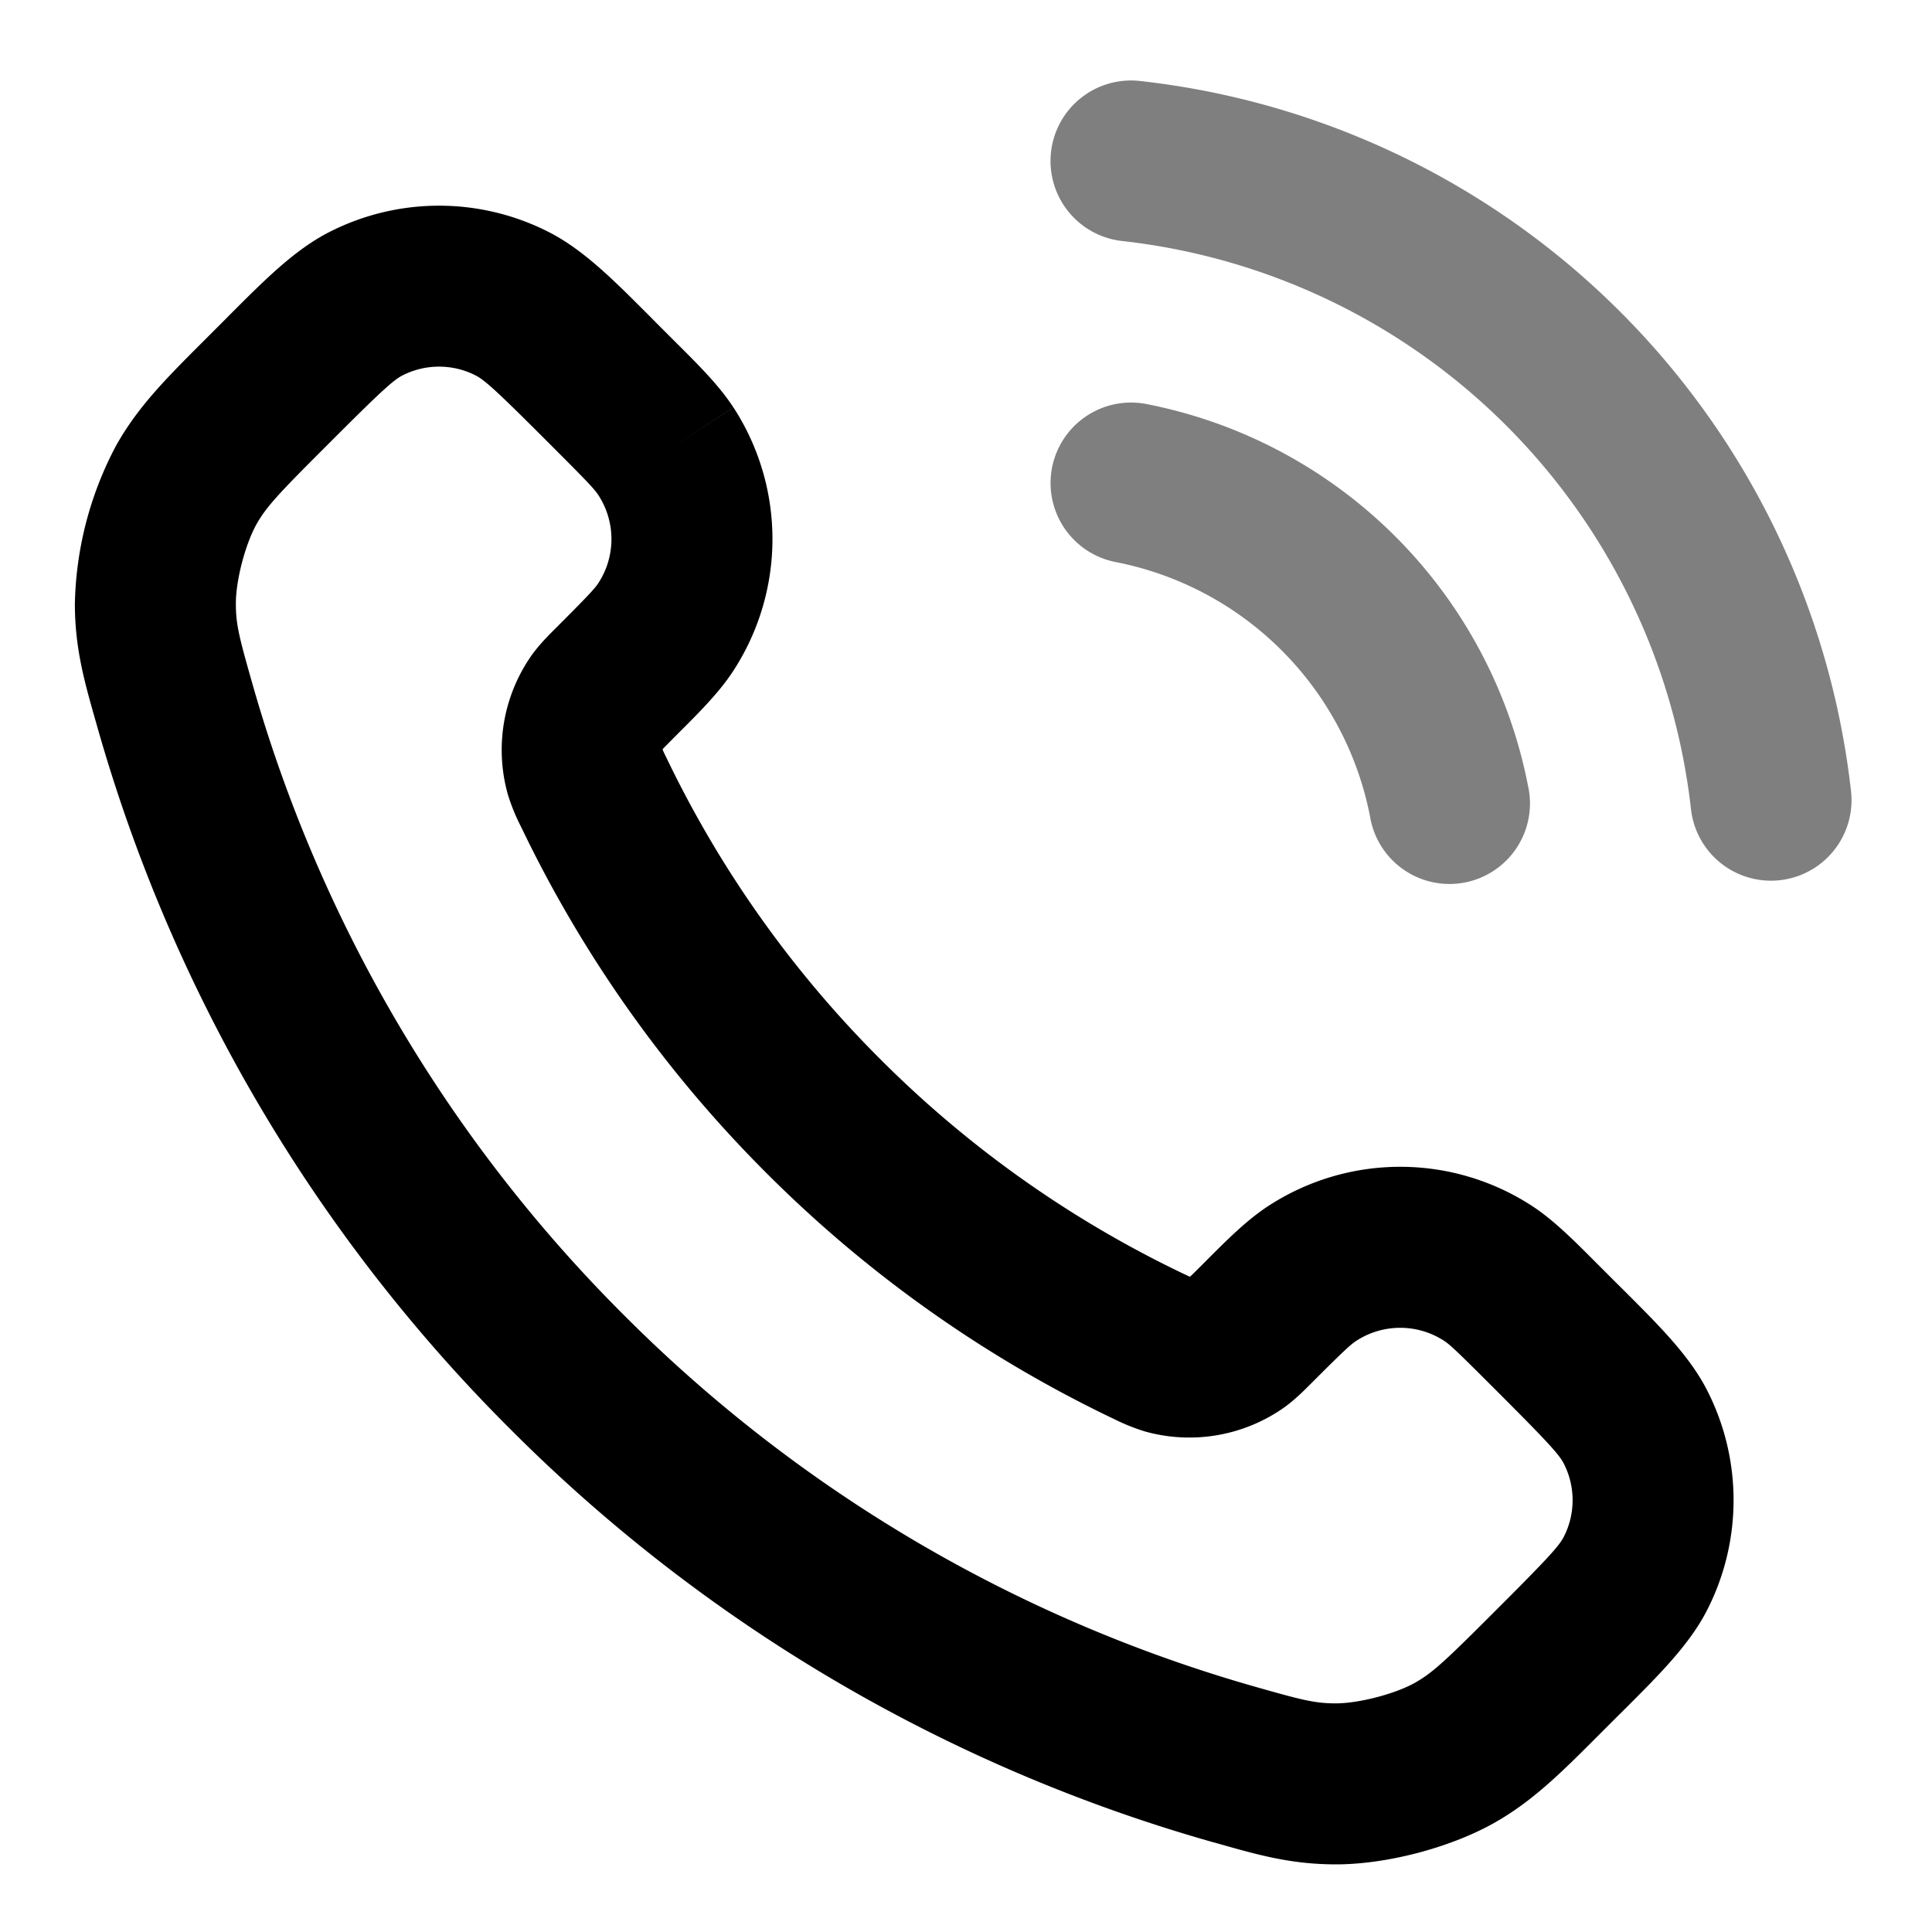 <svg xmlns="http://www.w3.org/2000/svg" width="24" height="24" viewBox="0 0 24 24">
  <path fill-rule="evenodd" d="M13.056 1.89a1 1 0 0 1 1.105-.884 10 10 0 0 1 8.833 8.822 1 1 0 1 1-1.988.224 8 8 0 0 0-7.066-7.058 1 1 0 0 1-.884-1.104Zm.013 3.919a1 1 0 0 1 1.172-.79 6 6 0 0 1 4.74 4.74 1 1 0 1 1-1.962.383 4 4 0 0 0-3.16-3.16 1 1 0 0 1-.79-1.173Z" clip-rule="evenodd" opacity=".5"/>
  <path fill-rule="evenodd" d="M5.905 4.662a1 1 0 0 0-.902 0c-.107.054-.24.17-.827.756l-.158.158c-.56.56-.711.722-.832.937-.14.25-.257.7-.256.986 0 .254.038.407.204.99a18.038 18.038 0 0 0 4.618 7.849 18.038 18.038 0 0 0 7.85 4.618c.582.166.735.203.99.204.285 0 .736-.116.985-.256.215-.121.377-.272.937-.832l.158-.158c.587-.587.702-.72.756-.827a1 1 0 0 0 0-.902c-.054-.107-.17-.24-.756-.827l.707-.707-.707.707-.195-.195c-.386-.386-.473-.465-.538-.507a1 1 0 0 0-1.09 0c-.066.042-.153.121-.539.507l-.023.023c-.09.09-.204.205-.34.302l-.582-.813.582.813a2.045 2.045 0 0 1-1.724.294 2.49 2.49 0 0 1-.395-.16l-.024-.011a15.603 15.603 0 0 1-4.284-3.04 15.603 15.603 0 0 1-3.04-4.285l-.012-.024a2.488 2.488 0 0 1-.16-.395l.96-.28-.96.28a2.045 2.045 0 0 1 .294-1.724c.097-.136.212-.25.302-.34l.023-.023c.386-.386.465-.473.507-.538a1 1 0 0 0 0-1.09c-.042-.066-.121-.153-.507-.539l-.195-.195c-.587-.587-.72-.702-.827-.756ZM4.1 2.878a3 3 0 0 1 2.708 0c.433.218.808.595 1.243 1.03l.095.096.195.195.063.063c.287.286.534.533.707.8l-.838.544.838-.545a3 3 0 0 1 0 3.27c-.173.267-.42.514-.707.8a92.754 92.754 0 0 0-.17.172.102.102 0 0 0-.002.011 2.123 2.123 0 0 0 .05.106 13.603 13.603 0 0 0 2.652 3.736 13.606 13.606 0 0 0 3.736 2.652l-.433.901.433-.901.076.036.03.014h.006l.005-.002c.022-.02.051-.05.109-.107l.063-.063c.286-.287.533-.534.8-.707a3 3 0 0 1 3.27 0c.266.173.513.42.799.707l.063.063-.707.707.707-.707.195.195.096.095c.435.435.812.81 1.03 1.243a3 3 0 0 1 0 2.708c-.218.433-.595.808-1.03 1.243l-.096.095-.158.158-.068.068c-.465.466-.822.823-1.304 1.094-.55.308-1.34.514-1.97.512-.552-.002-.955-.116-1.474-.264l-.056-.015a20.04 20.04 0 0 1-8.718-5.129A20.039 20.039 0 0 1 1.21 9.034l-.016-.056C1.046 8.459.932 8.057.93 7.505a4.365 4.365 0 0 1 .513-1.971c.27-.482.628-.84 1.093-1.304l.068-.068.158-.158.095-.096c.435-.435.81-.812 1.243-1.03l.446.882-.446-.882Z" clip-rule="evenodd"/>
</svg>
